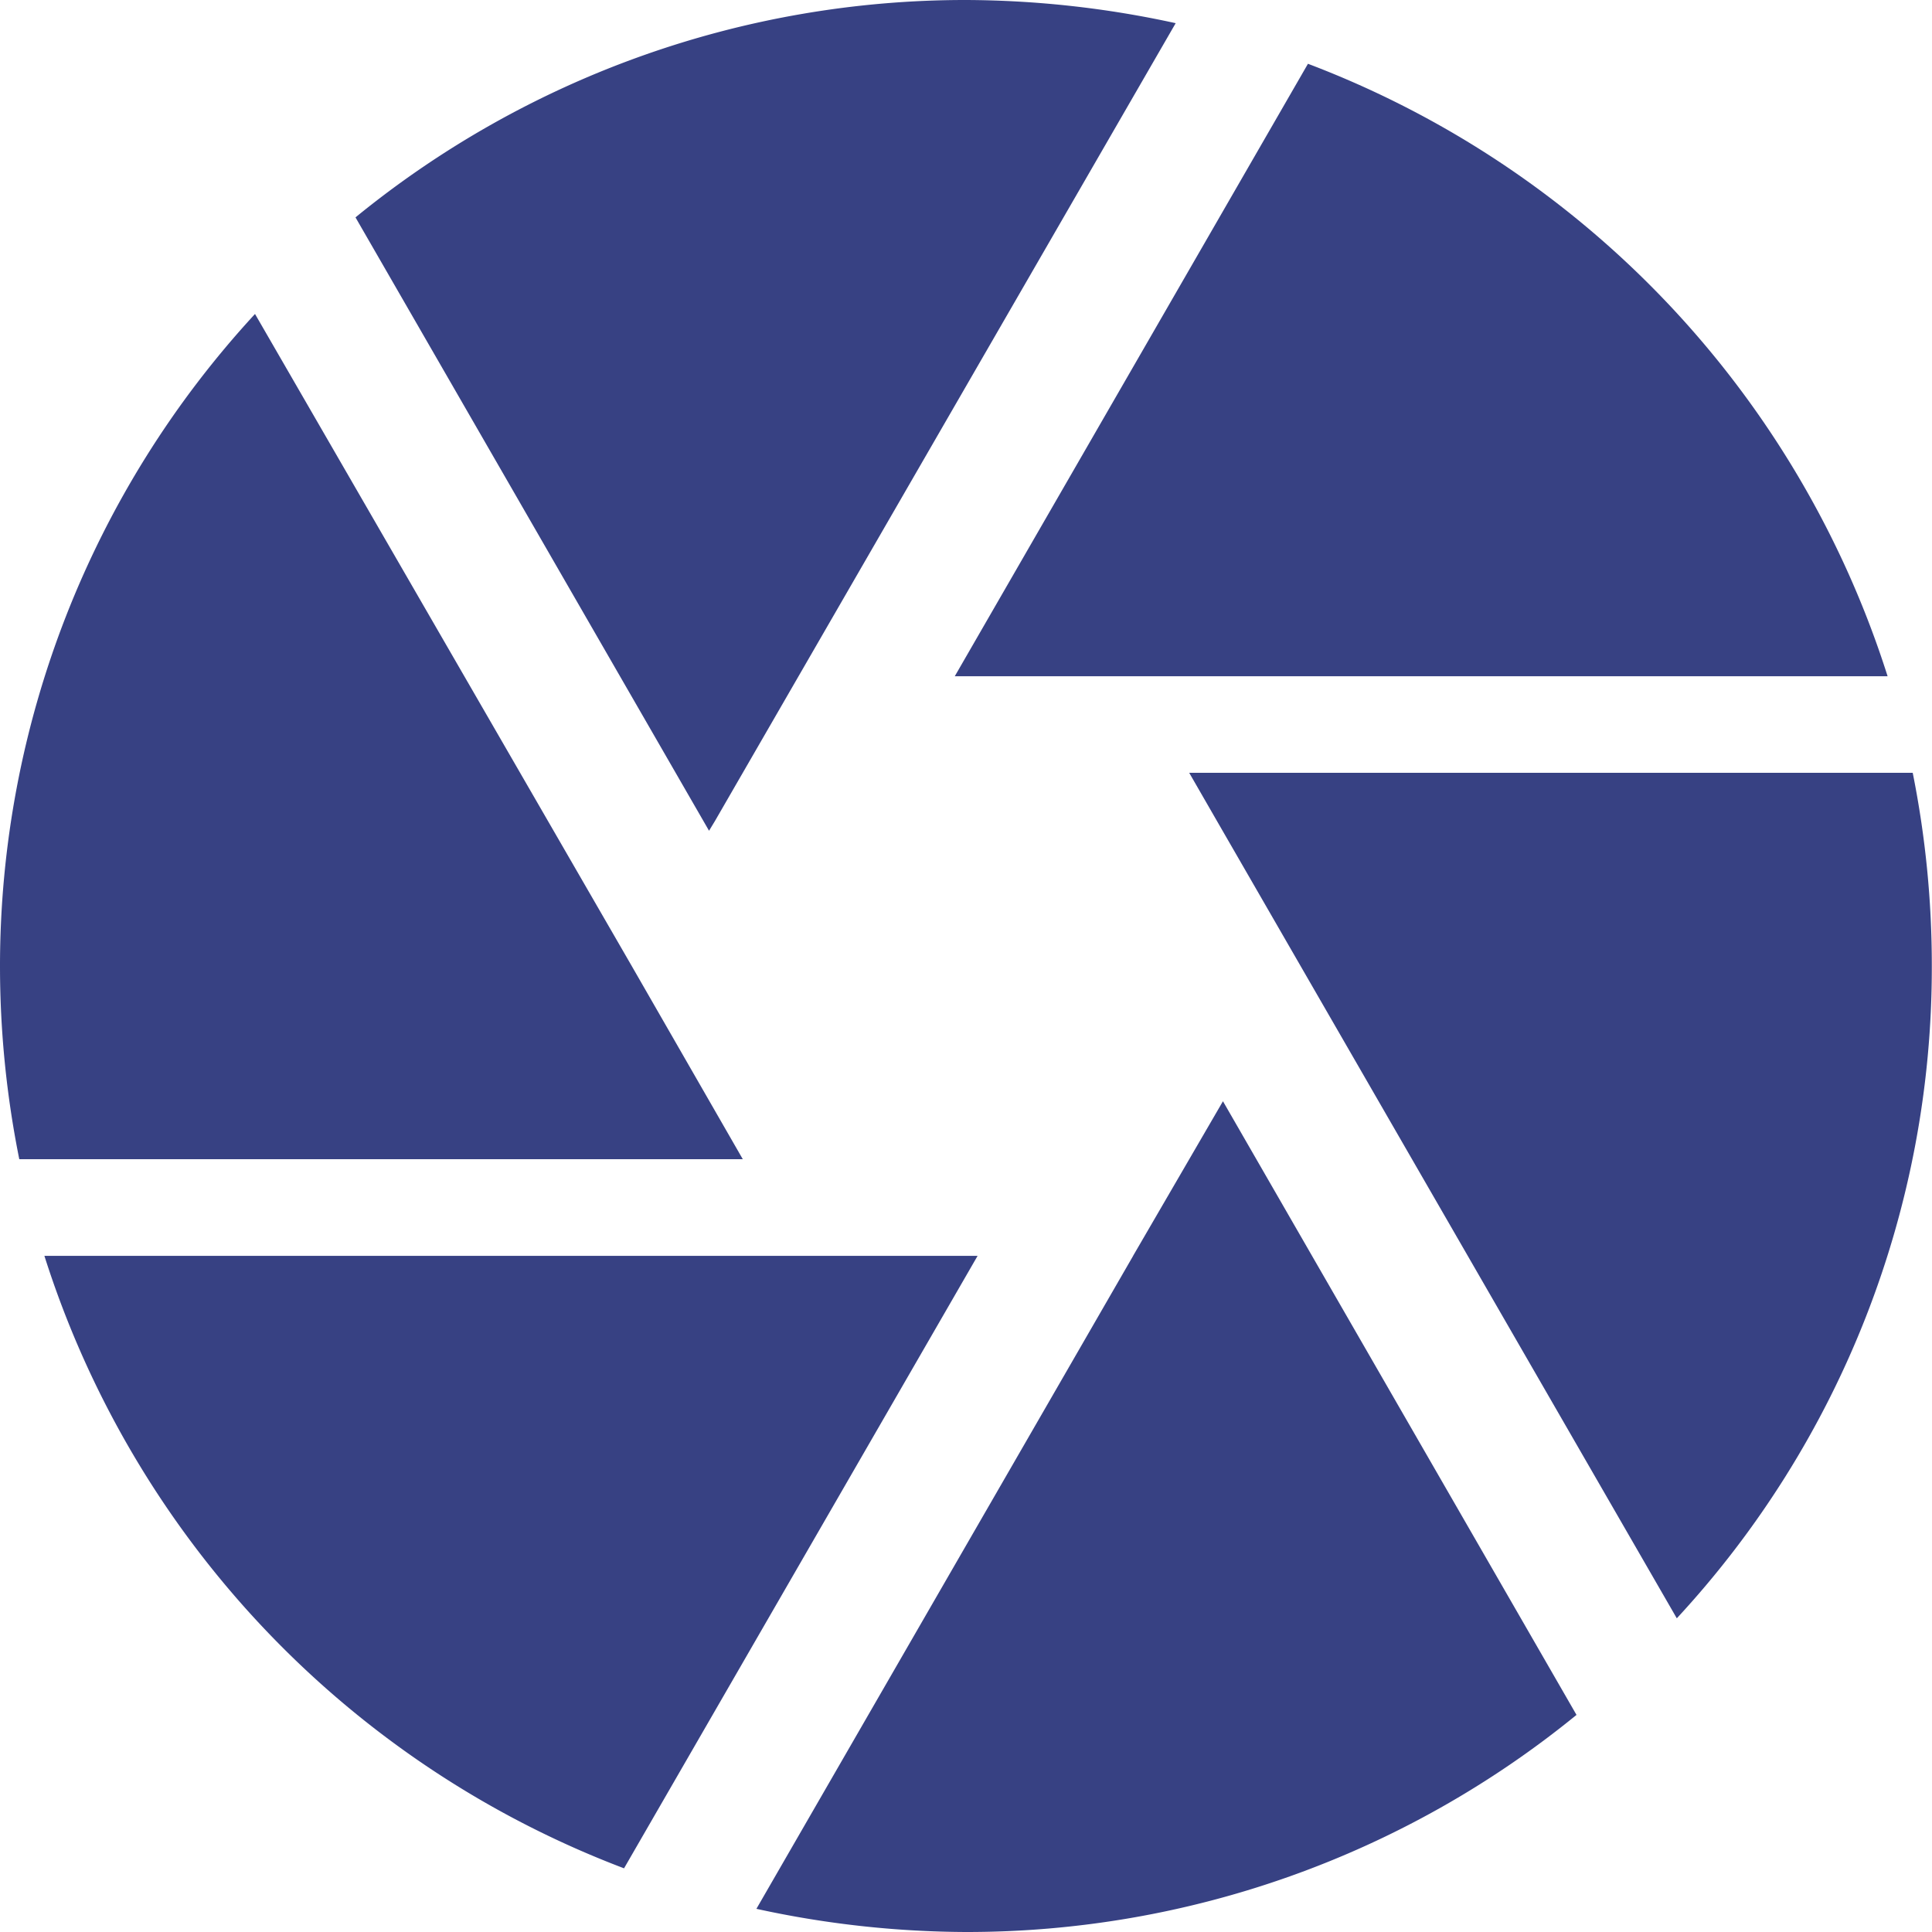 <svg xmlns="http://www.w3.org/2000/svg" width="20.842" height="20.842" viewBox="0 0 20.842 20.842"><defs><style>.a{fill:#29347b;opacity:0.93;}</style></defs><path class="a" d="M10.712,11.858,15.683,3.25A10.74,10.74,0,0,0,13.421,3,10.4,10.4,0,0,0,6.835,5.345l3.814,6.617Zm12.651-1.563A10.447,10.447,0,0,0,17.11,3.688L13.3,10.295H23.363Zm.271,1.042H15.829l.3.521,4.96,8.6a10.328,10.328,0,0,0,2.751-7.034A10.55,10.55,0,0,0,23.634,11.337ZM9.815,13.421,5.751,6.387A10.377,10.377,0,0,0,3,13.421a10.55,10.55,0,0,0,.208,2.084h7.805ZM3.479,16.548a10.447,10.447,0,0,0,6.253,6.607l3.814-6.607H3.479Zm11.745,0L11.16,23.592a10.74,10.74,0,0,0,2.261.25A10.4,10.4,0,0,0,20.007,21.5L16.193,14.88l-.969,1.667Z" transform="translate(-3 -3)"/></svg>